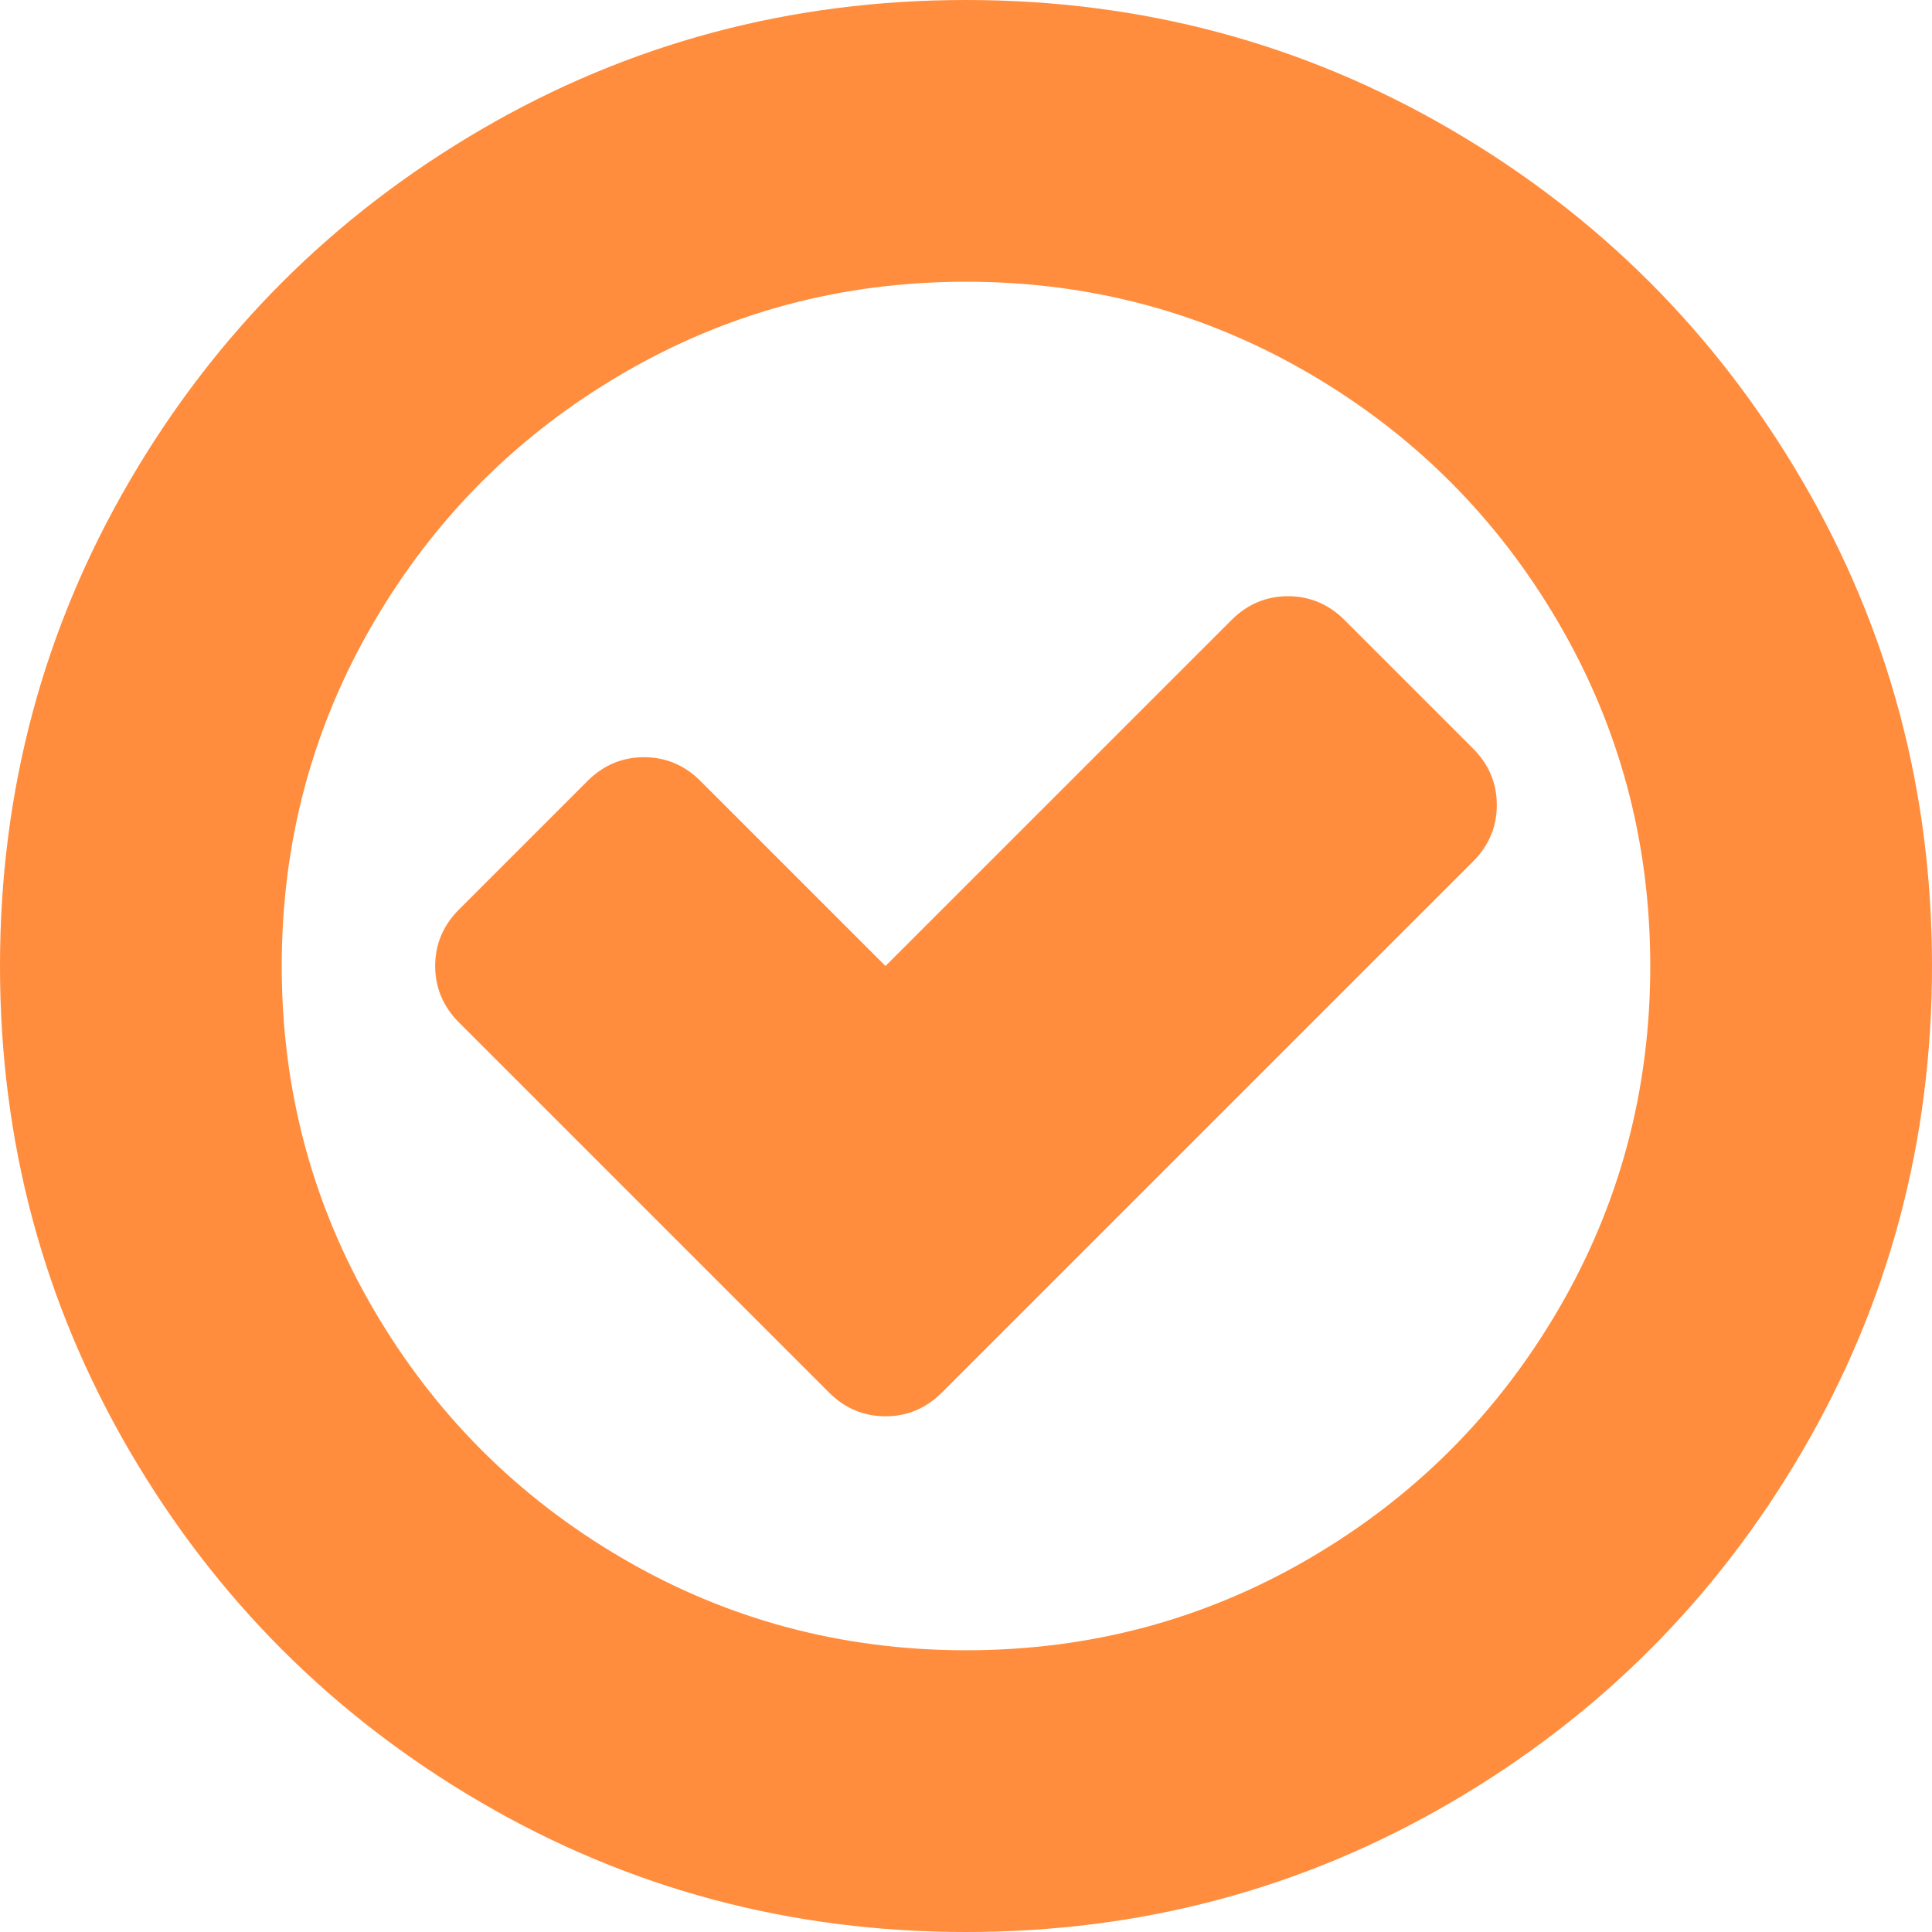 ﻿<?xml version="1.0" encoding="utf-8"?>
<svg version="1.1" xmlns:xlink="http://www.w3.org/1999/xlink" width="40px" height="40px" xmlns="http://www.w3.org/2000/svg">
  <g transform="matrix(1 0 0 1 -1805 -463 )">
    <path d="M 30.99 16.667  C 30.99 17.118  30.825 17.509  30.495 17.839  L 19.505 28.828  C 19.175 29.158  18.785 29.323  18.333 29.323  C 17.882 29.323  17.491 29.158  17.161 28.828  L 9.505 21.172  C 9.175 20.842  9.01 20.451  9.01 20  C 9.01 19.549  9.175 19.158  9.505 18.828  L 12.161 16.172  C 12.491 15.842  12.882 15.677  13.333 15.677  C 13.785 15.677  14.175 15.842  14.505 16.172  L 18.333 20  L 25.495 12.839  C 25.825 12.509  26.215 12.344  26.667 12.344  C 27.118 12.344  27.509 12.509  27.839 12.839  L 30.495 15.495  C 30.825 15.825  30.99 16.215  30.99 16.667  Z M 32.266 27.109  C 33.533 24.939  34.167 22.569  34.167 20  C 34.167 17.431  33.533 15.061  32.266 12.891  C 30.998 10.72  29.28 9.002  27.109 7.734  C 24.939 6.467  22.569 5.833  20 5.833  C 17.431 5.833  15.061 6.467  12.891 7.734  C 10.72 9.002  9.002 10.72  7.734 12.891  C 6.467 15.061  5.833 17.431  5.833 20  C 5.833 22.569  6.467 24.939  7.734 27.109  C 9.002 29.28  10.72 30.998  12.891 32.266  C 15.061 33.533  17.431 34.167  20 34.167  C 22.569 34.167  24.939 33.533  27.109 32.266  C 29.28 30.998  30.998 29.28  32.266 27.109  Z M 37.318 9.961  C 39.106 13.025  40 16.372  40 20  C 40 23.628  39.106 26.975  37.318 30.039  C 35.53 33.103  33.103 35.53  30.039 37.318  C 26.975 39.106  23.628 40  20 40  C 16.372 40  13.025 39.106  9.961 37.318  C 6.897 35.53  4.47 33.103  2.682 30.039  C 0.894 26.975  0 23.628  0 20  C 0 16.372  0.894 13.025  2.682 9.961  C 4.47 6.897  6.897 4.47  9.961 2.682  C 13.025 0.894  16.372 0  20 0  C 23.628 0  26.975 0.894  30.039 2.682  C 33.103 4.47  35.53 6.897  37.318 9.961  Z " fill-rule="nonzero" fill="#ff8d3d" stroke="none" transform="matrix(1 0 0 1 1805 463 )" />
  </g>
</svg>